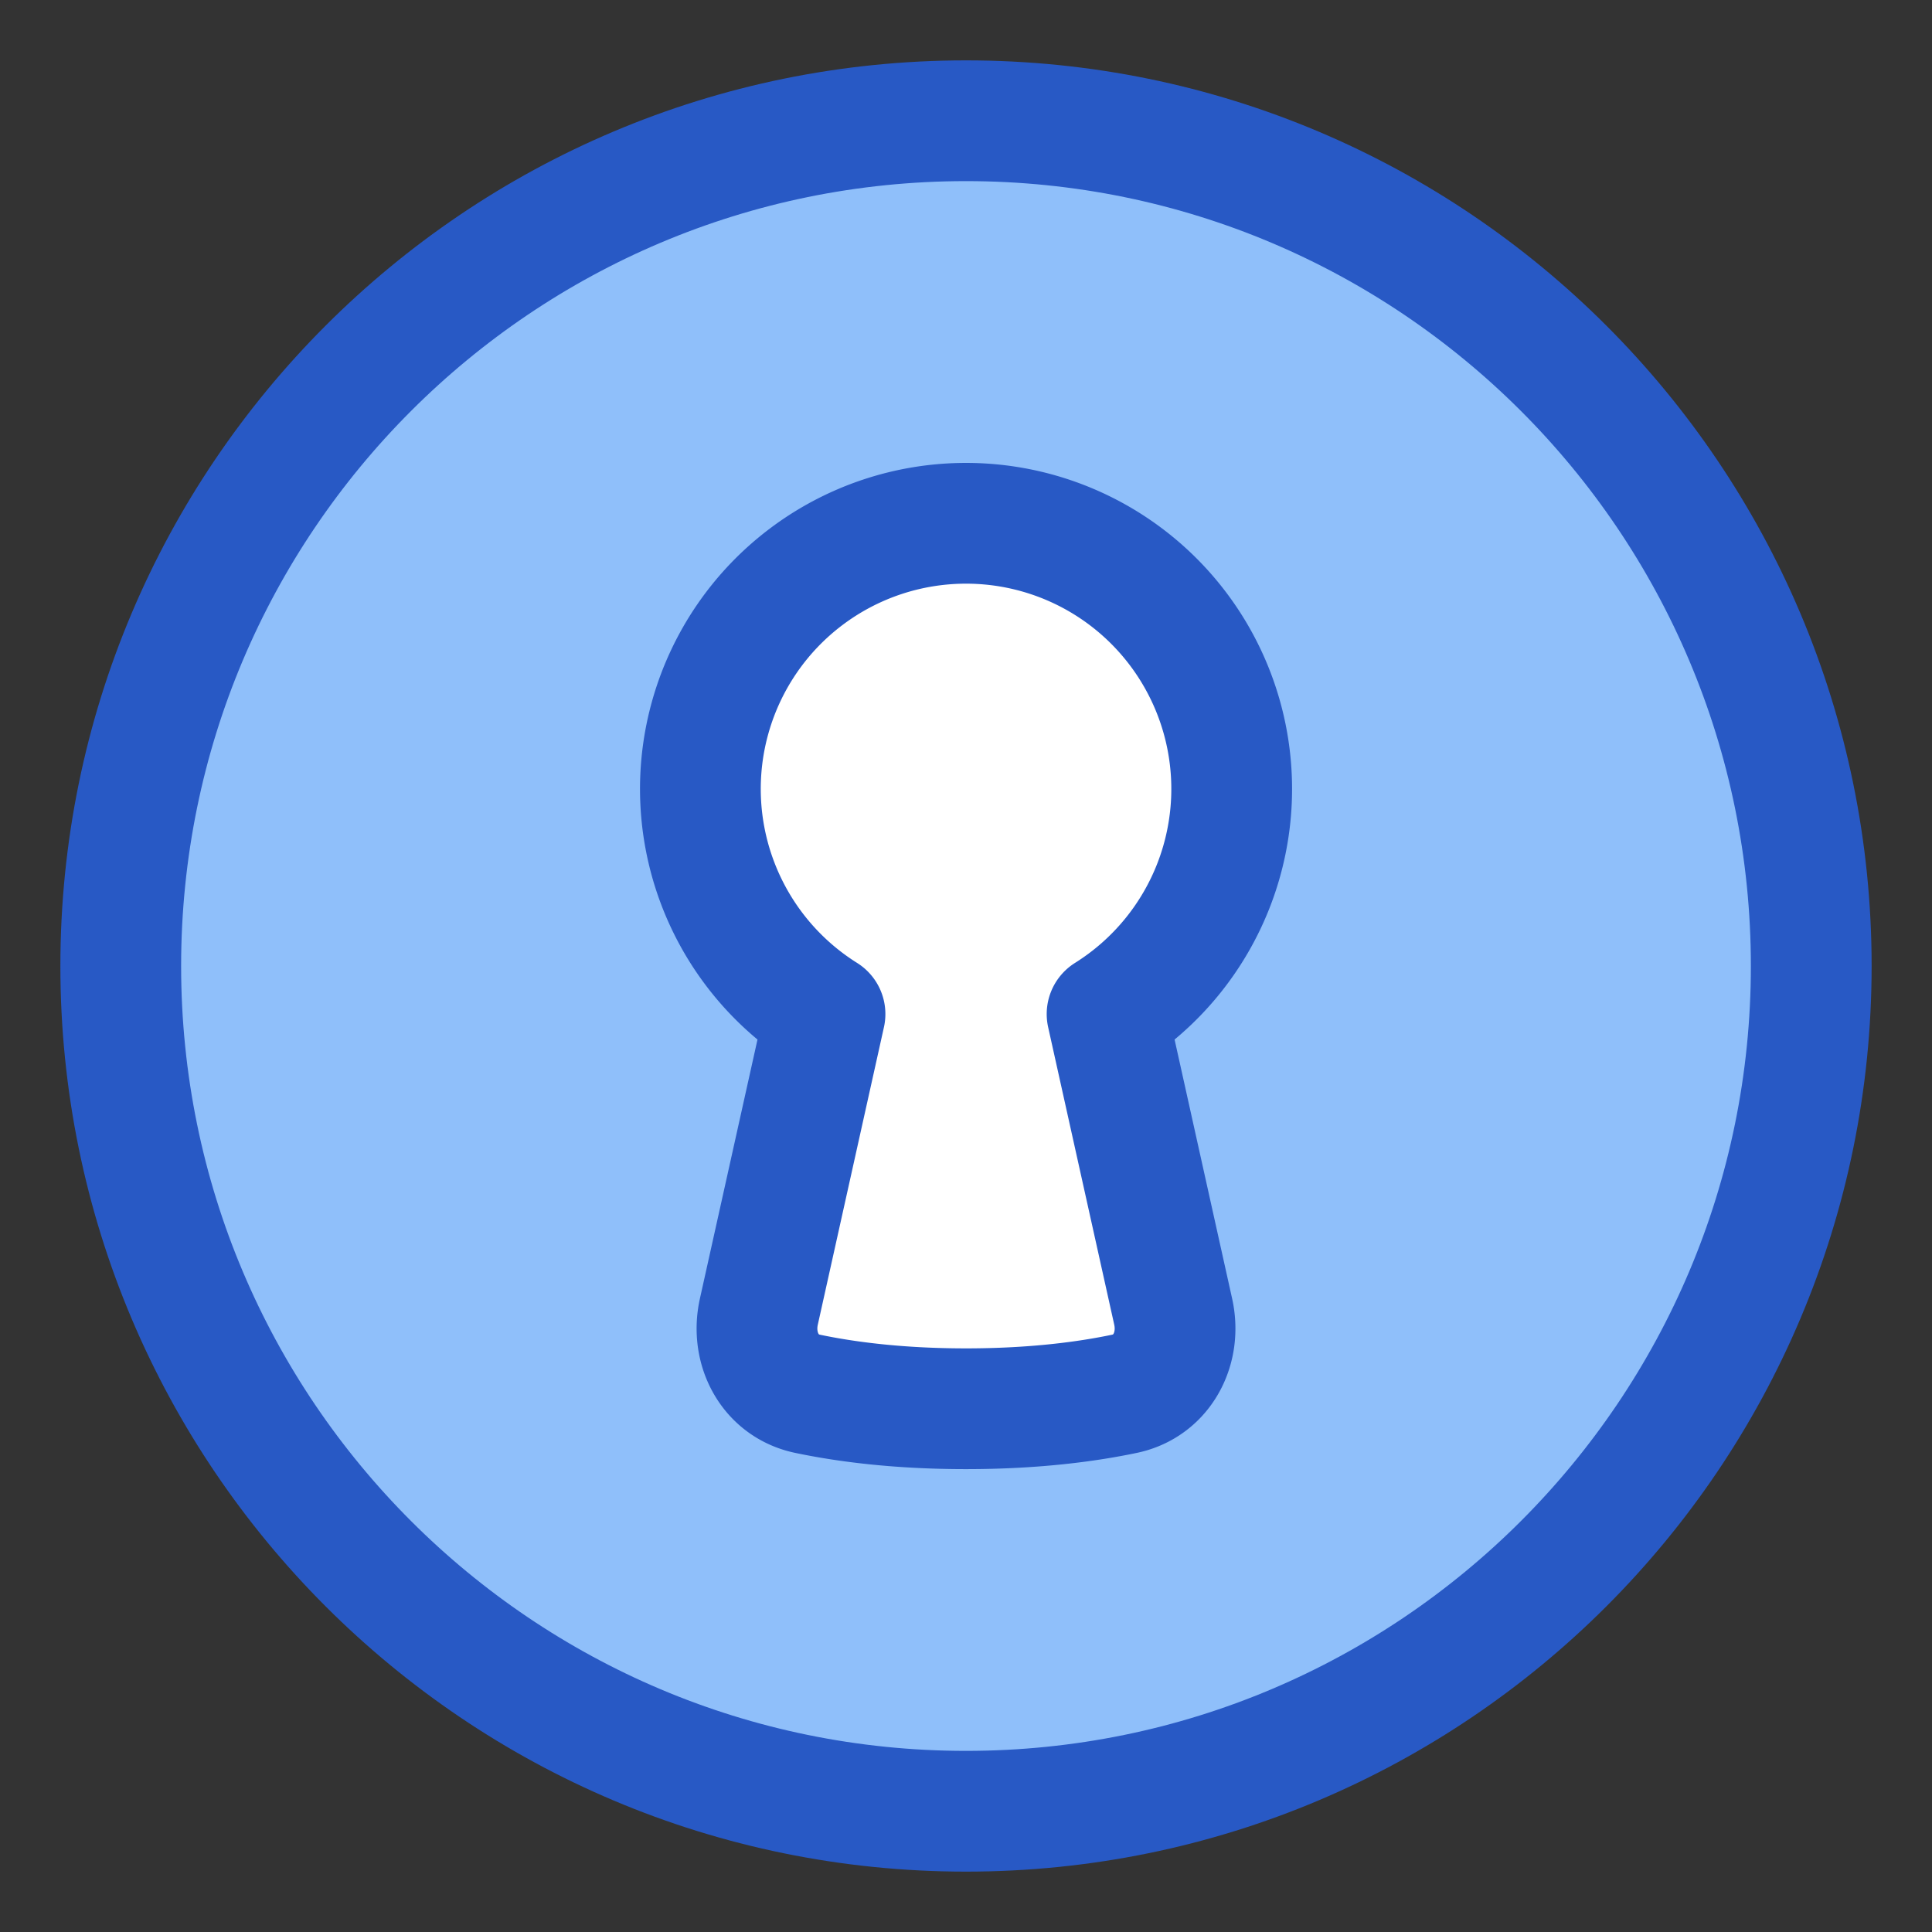 <svg xmlns="http://www.w3.org/2000/svg" fill="none" viewBox="0 0 48 48" id="Keyhole-Lock-Circle--Streamline-Plump">
  <rect x="0" y="0" width="48" height="48" fill="#333333" stroke="none"/>
  <desc>
    Keyhole Lock Circle Streamline Icon: https://streamlinehq.com
  </desc>
  <g id="keyhole-lock-circle--circle-frame-key-keyhole-lock-locked-secure-security">
    <path id="Ellipse 19" fill="#8fbffa" d="M24 3c11.598 0 21 9.402 21 21s-9.402 21 -21 21S3 35.598 3 24 12.402 3 24 3Z" stroke-width="3"></path>
    <path id="Union" fill="#ffffff" d="M27.505 25.194a6.6 6.6 0 1 0 -7.008 0l-1.643 7.392c-0.206 0.925 0.28 1.847 1.208 2.042 0.913 0.192 2.225 0.372 3.938 0.372s3.026 -0.18 3.939 -0.372c0.928 -0.195 1.414 -1.117 1.208 -2.042l-1.642 -7.392Z" stroke-width="3"></path>
    <path id="Ellipse 18" stroke="#2859c5" stroke-linecap="round" stroke-linejoin="round" d="M24 3c11.598 0 21 9.402 21 21s-9.402 21 -21 21S3 35.598 3 24 12.402 3 24 3Z" stroke-width="3"></path>
    <path id="Union_2" stroke="#2859c5" stroke-linecap="round" stroke-linejoin="round" d="M27.505 25.194a6.6 6.6 0 1 0 -7.008 0l-1.643 7.392c-0.206 0.925 0.28 1.847 1.208 2.042 0.913 0.192 2.225 0.372 3.938 0.372s3.026 -0.18 3.939 -0.372c0.928 -0.195 1.414 -1.117 1.208 -2.042l-1.642 -7.392Z" stroke-width="3"></path>
  </g>
</svg>